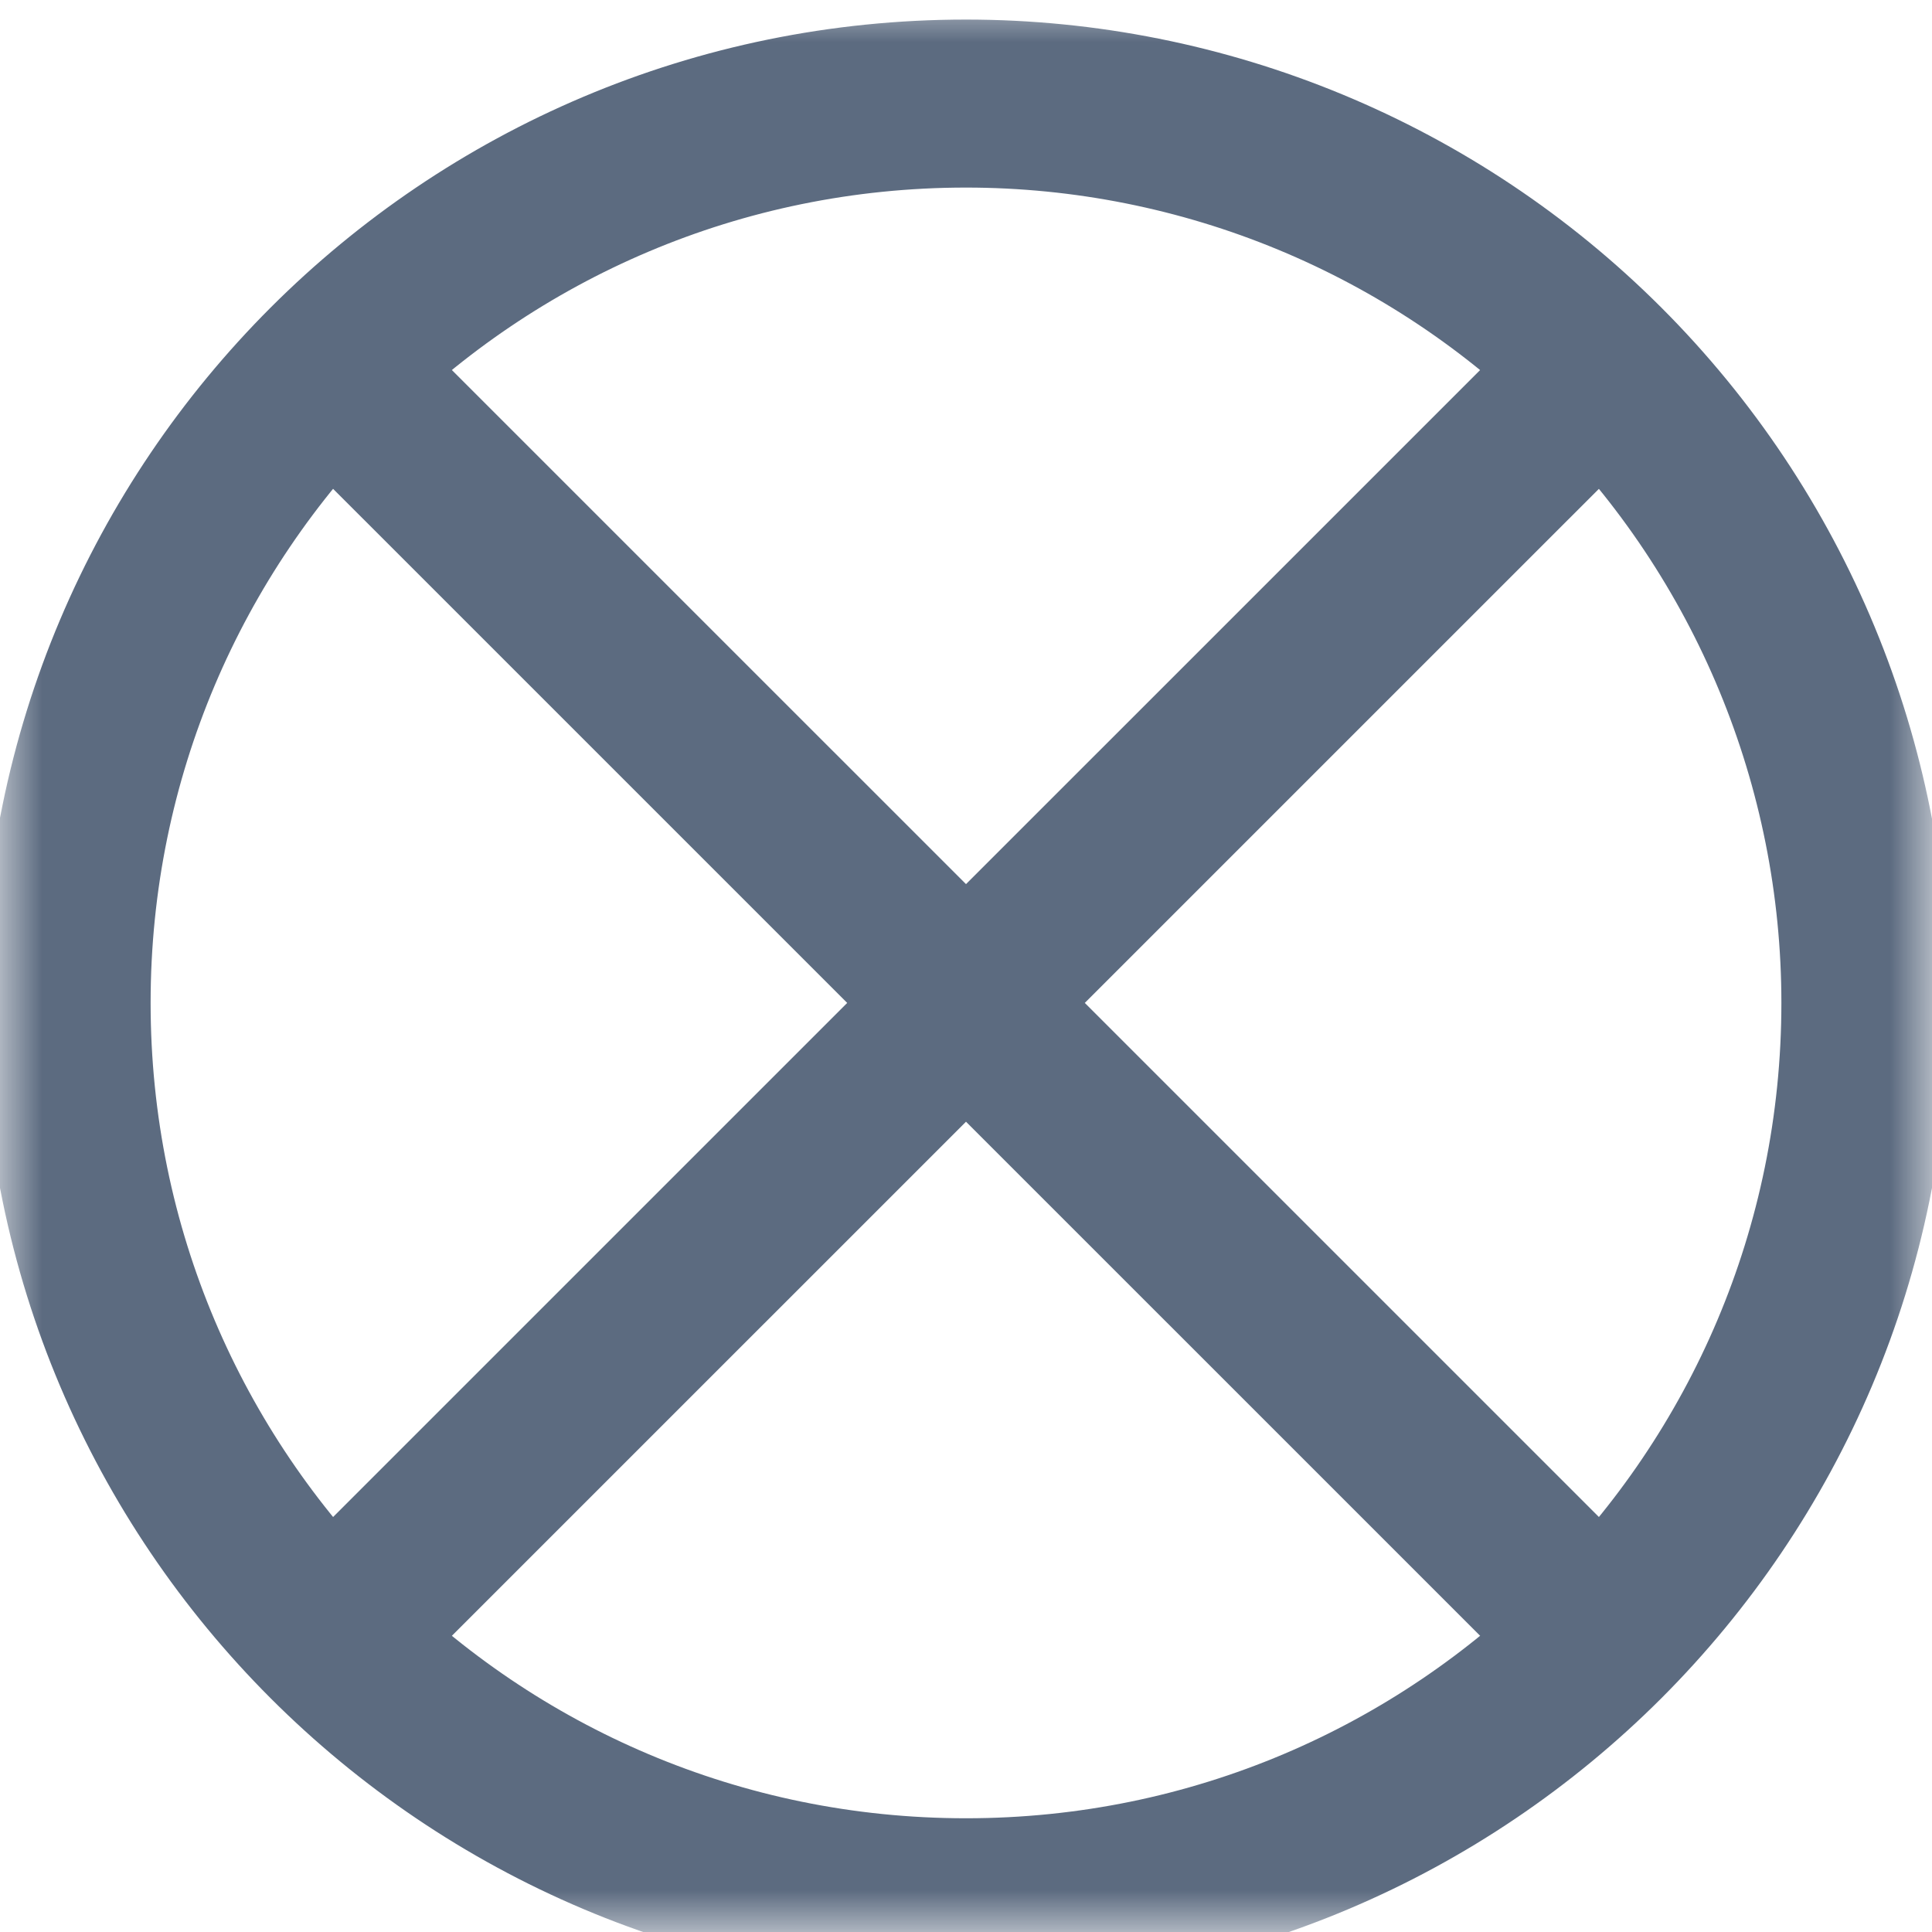 <?xml version="1.0" encoding="UTF-8" standalone="no"?>
<svg width="23px" height="23px" viewBox="0 0 23 23" version="1.1" xmlns="http://www.w3.org/2000/svg" xmlns:xlink="http://www.w3.org/1999/xlink" xmlns:sketch="http://www.bohemiancoding.com/sketch/ns">
    <!-- Generator: Sketch 3.2.2 (9983) - http://www.bohemiancoding.com/sketch -->
    <title>Close Button</title>
    <desc>Created with Sketch.</desc>
    <defs>
        <path id="path-1" d="M0,0 L23,0 L23,23 L0,23 L0,0 L0,0 Z"></path>
    </defs>
    <g id="Welcome" stroke="none" stroke-width="1" fill="none" fill-rule="evenodd" sketch:type="MSPage">
        <g id="ABOUTME-PAGE" sketch:type="MSArtboardGroup" transform="translate(-163, -56)">
            <g id="Close-Button" sketch:type="MSLayerGroup" transform="translate(163, 56)">
                <mask id="mask-2" sketch:name="Shape" fill="white">
                    <use xlink:href="#path-1"></use>
                </mask>
                <g id="Shape"></g>
                <g id="Group" mask="url(#mask-2)" sketch:type="MSShapeGroup">
                    <path d="M0,0 L23,0 L23,23 L0,23 L0,0 Z" id="Shape" fill-opacity="0" fill="#000000"></path>
                    <path d="M0.793,11.939 L0.793,11.939 C0.793,6.026 5.587,1.233 11.5,1.233 L11.5,1.233 C14.34,1.233 17.063,2.361 19.071,4.369 C21.079,6.377 22.207,9.1 22.207,11.939 L22.207,11.939 C22.207,17.853 17.413,22.646 11.5,22.646 L11.5,22.646 C5.587,22.646 0.793,17.853 0.793,11.939 L0.793,11.939 Z" id="Shape" fill-opacity="0" fill="#000000"></path>
                    <path d="M3.929,4.369 L19.071,19.51 M19.071,4.369 L3.929,19.51" id="Shape" fill-opacity="0" fill="#000000"></path>
                    <path d="M0.793,8.804 L0.793,8.804 C0.793,4.622 4.183,1.233 8.364,1.233 L8.364,1.233 C10.372,1.233 12.298,2.03 13.717,3.45 C15.137,4.87 15.935,6.796 15.935,8.804 L15.935,8.804 C15.935,12.985 12.545,16.374 8.364,16.374 L8.364,16.374 C4.183,16.374 0.793,12.985 0.793,8.804 L0.793,8.804 Z" id="Shape" fill-opacity="0" fill="#000000"></path>
                    <path d="M3.929,4.369 L19.071,19.51 M19.071,4.369 L3.929,19.51" id="Shape" stroke="#5C6B80" stroke-width="2"></path>
                    <path d="M0.793,11.939 L0.793,11.939 C0.793,6.026 5.587,1.233 11.5,1.233 L11.5,1.233 C14.34,1.233 17.063,2.361 19.071,4.369 C21.079,6.377 22.207,9.1 22.207,11.939 L22.207,11.939 C22.207,17.853 17.413,22.646 11.5,22.646 L11.5,22.646 C5.587,22.646 0.793,17.853 0.793,11.939 L0.793,11.939 Z" id="Shape" stroke="#5C6B80" stroke-width="2"></path>
                </g>
            </g>
        </g>
    </g>
</svg>